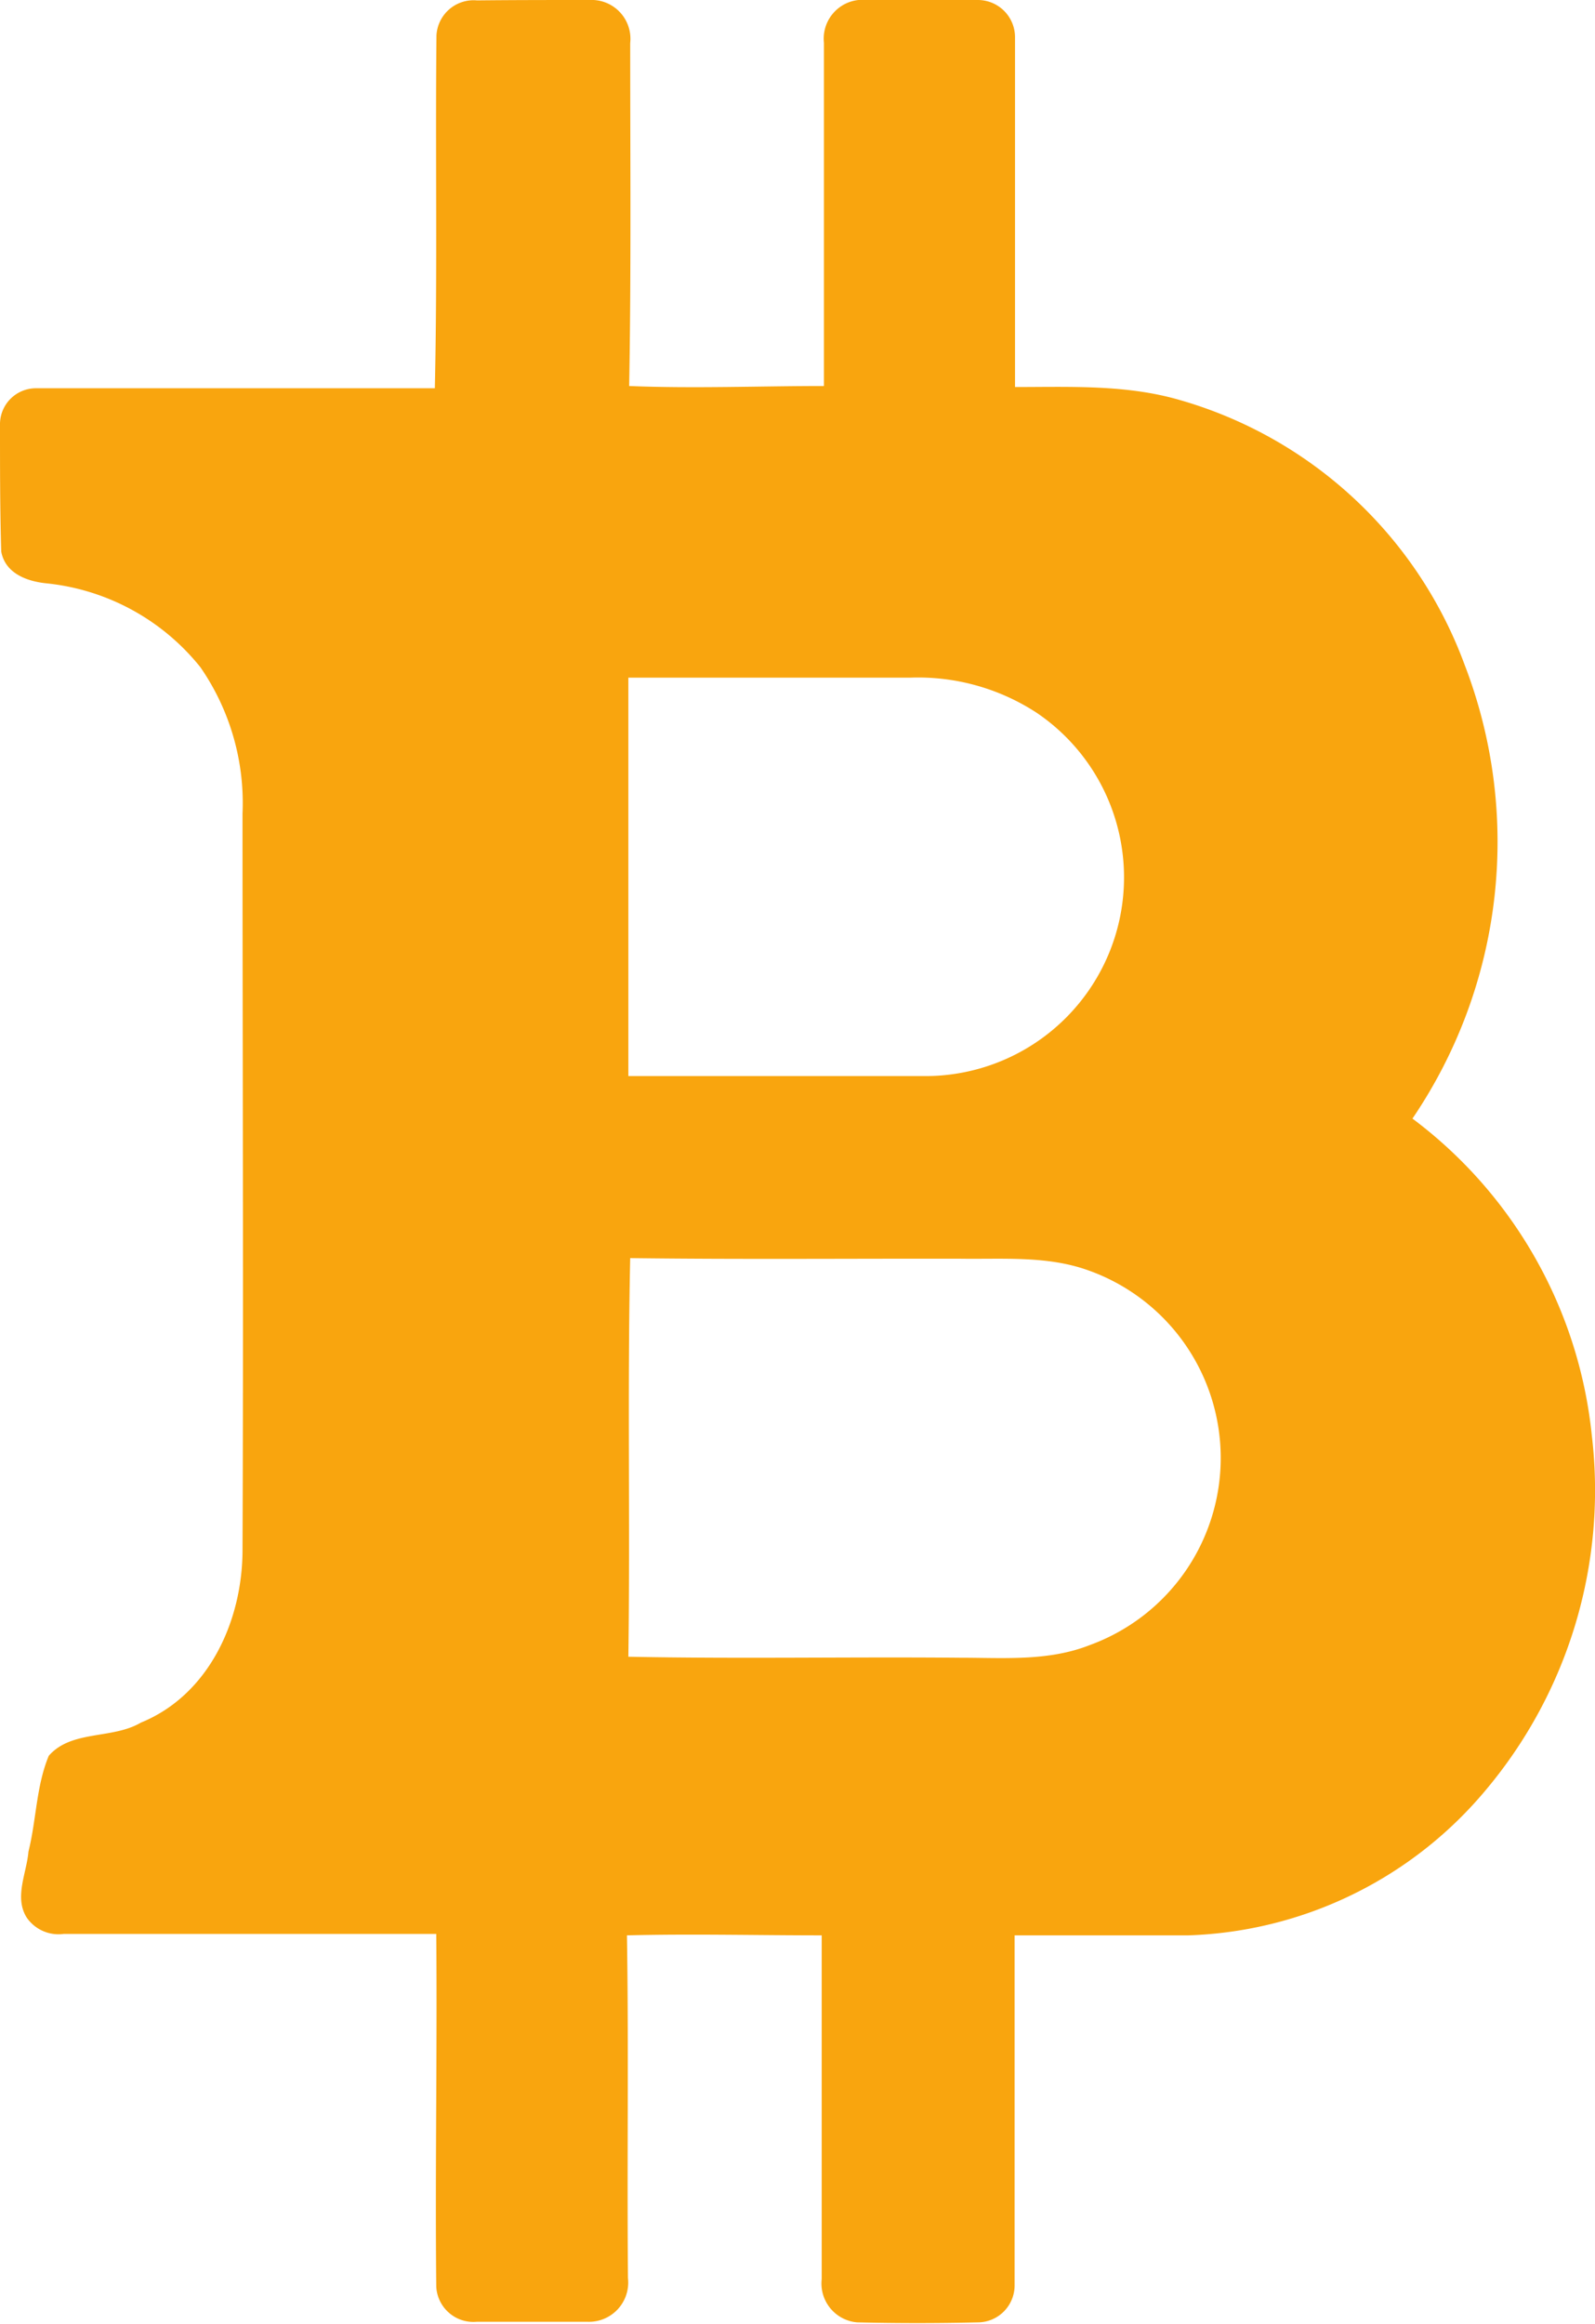 <svg xmlns="http://www.w3.org/2000/svg" viewBox="0 0 78.46 114.26">
  <defs>
    <style>
      .cls-1 {
        fill: #f9a50e;
      }
    </style>
  </defs>
  <title>Asset 10</title>
  <g id="Layer_2" data-name="Layer 2">
    <g id="REWARD">
      <g id="icon">
        <path class="cls-1" d="M21.47,1.74a1.83,1.83,0,0,1,2-1.72C25.29,0,27.13,0,29,0a1.91,1.91,0,0,1,2,2.12c0,5.62.05,11.24-.05,16.86,3.19.13,6.38,0,9.58,0,0-5.63,0-11.25,0-16.88A1.91,1.91,0,0,1,42.23,0c1.94,0,3.9,0,5.85,0a1.83,1.83,0,0,1,1.85,1.8c0,5.74,0,11.48,0,17.23,2.71,0,5.47-.13,8.11.64a21.13,21.13,0,0,1,14,13A24.21,24.21,0,0,1,69.48,55,22.28,22.28,0,0,1,78.3,70.55,22.9,22.9,0,0,1,73.1,88a19.91,19.91,0,0,1-14.64,7.16c-2.85,0-5.7,0-8.55,0,0,5.74,0,11.49,0,17.24a1.82,1.82,0,0,1-1.8,1.79q-3,.07-5.94,0a1.92,1.92,0,0,1-1.75-2.13c0-5.64,0-11.27,0-16.9-3.19,0-6.39-.08-9.58,0,.09,5.61,0,11.23.05,16.85a1.93,1.93,0,0,1-2,2.15c-1.81,0-3.62,0-5.43,0a1.83,1.83,0,0,1-2-1.73c-.06-5.78.05-11.56,0-17.34q-9.17,0-18.33,0a1.9,1.9,0,0,1-1.82-.81c-.62-1,0-2.17.09-3.24.39-1.56.38-3.23,1-4.71,1.12-1.28,3.12-.8,4.53-1.63,3.34-1.36,5-5,5-8.5.05-12.06,0-24.13,0-36.2a11.74,11.74,0,0,0-2.07-7.19,11.15,11.15,0,0,0-7.6-4.13c-.93-.1-2-.48-2.2-1.56C0,25.1,0,23,0,20.9a1.77,1.77,0,0,1,1.78-1.81c6.53,0,13.07,0,19.61,0C21.52,13.3,21.41,7.52,21.47,1.74Zm9.44,31.58V52.91c4.87,0,9.75,0,14.63,0A9.77,9.77,0,0,0,51,35.05a10.67,10.67,0,0,0-6.24-1.73ZM31,61.86c-.14,6.54,0,13.07-.09,19.6,5.45.11,10.89,0,16.34.05,2.12,0,4.32.18,6.35-.62a9.79,9.79,0,0,0-.1-18.44c-2-.71-4.16-.53-6.25-.56C41.79,61.88,36.37,61.93,31,61.86Z"/>
      </g>
    </g>
  </g>
</svg>
